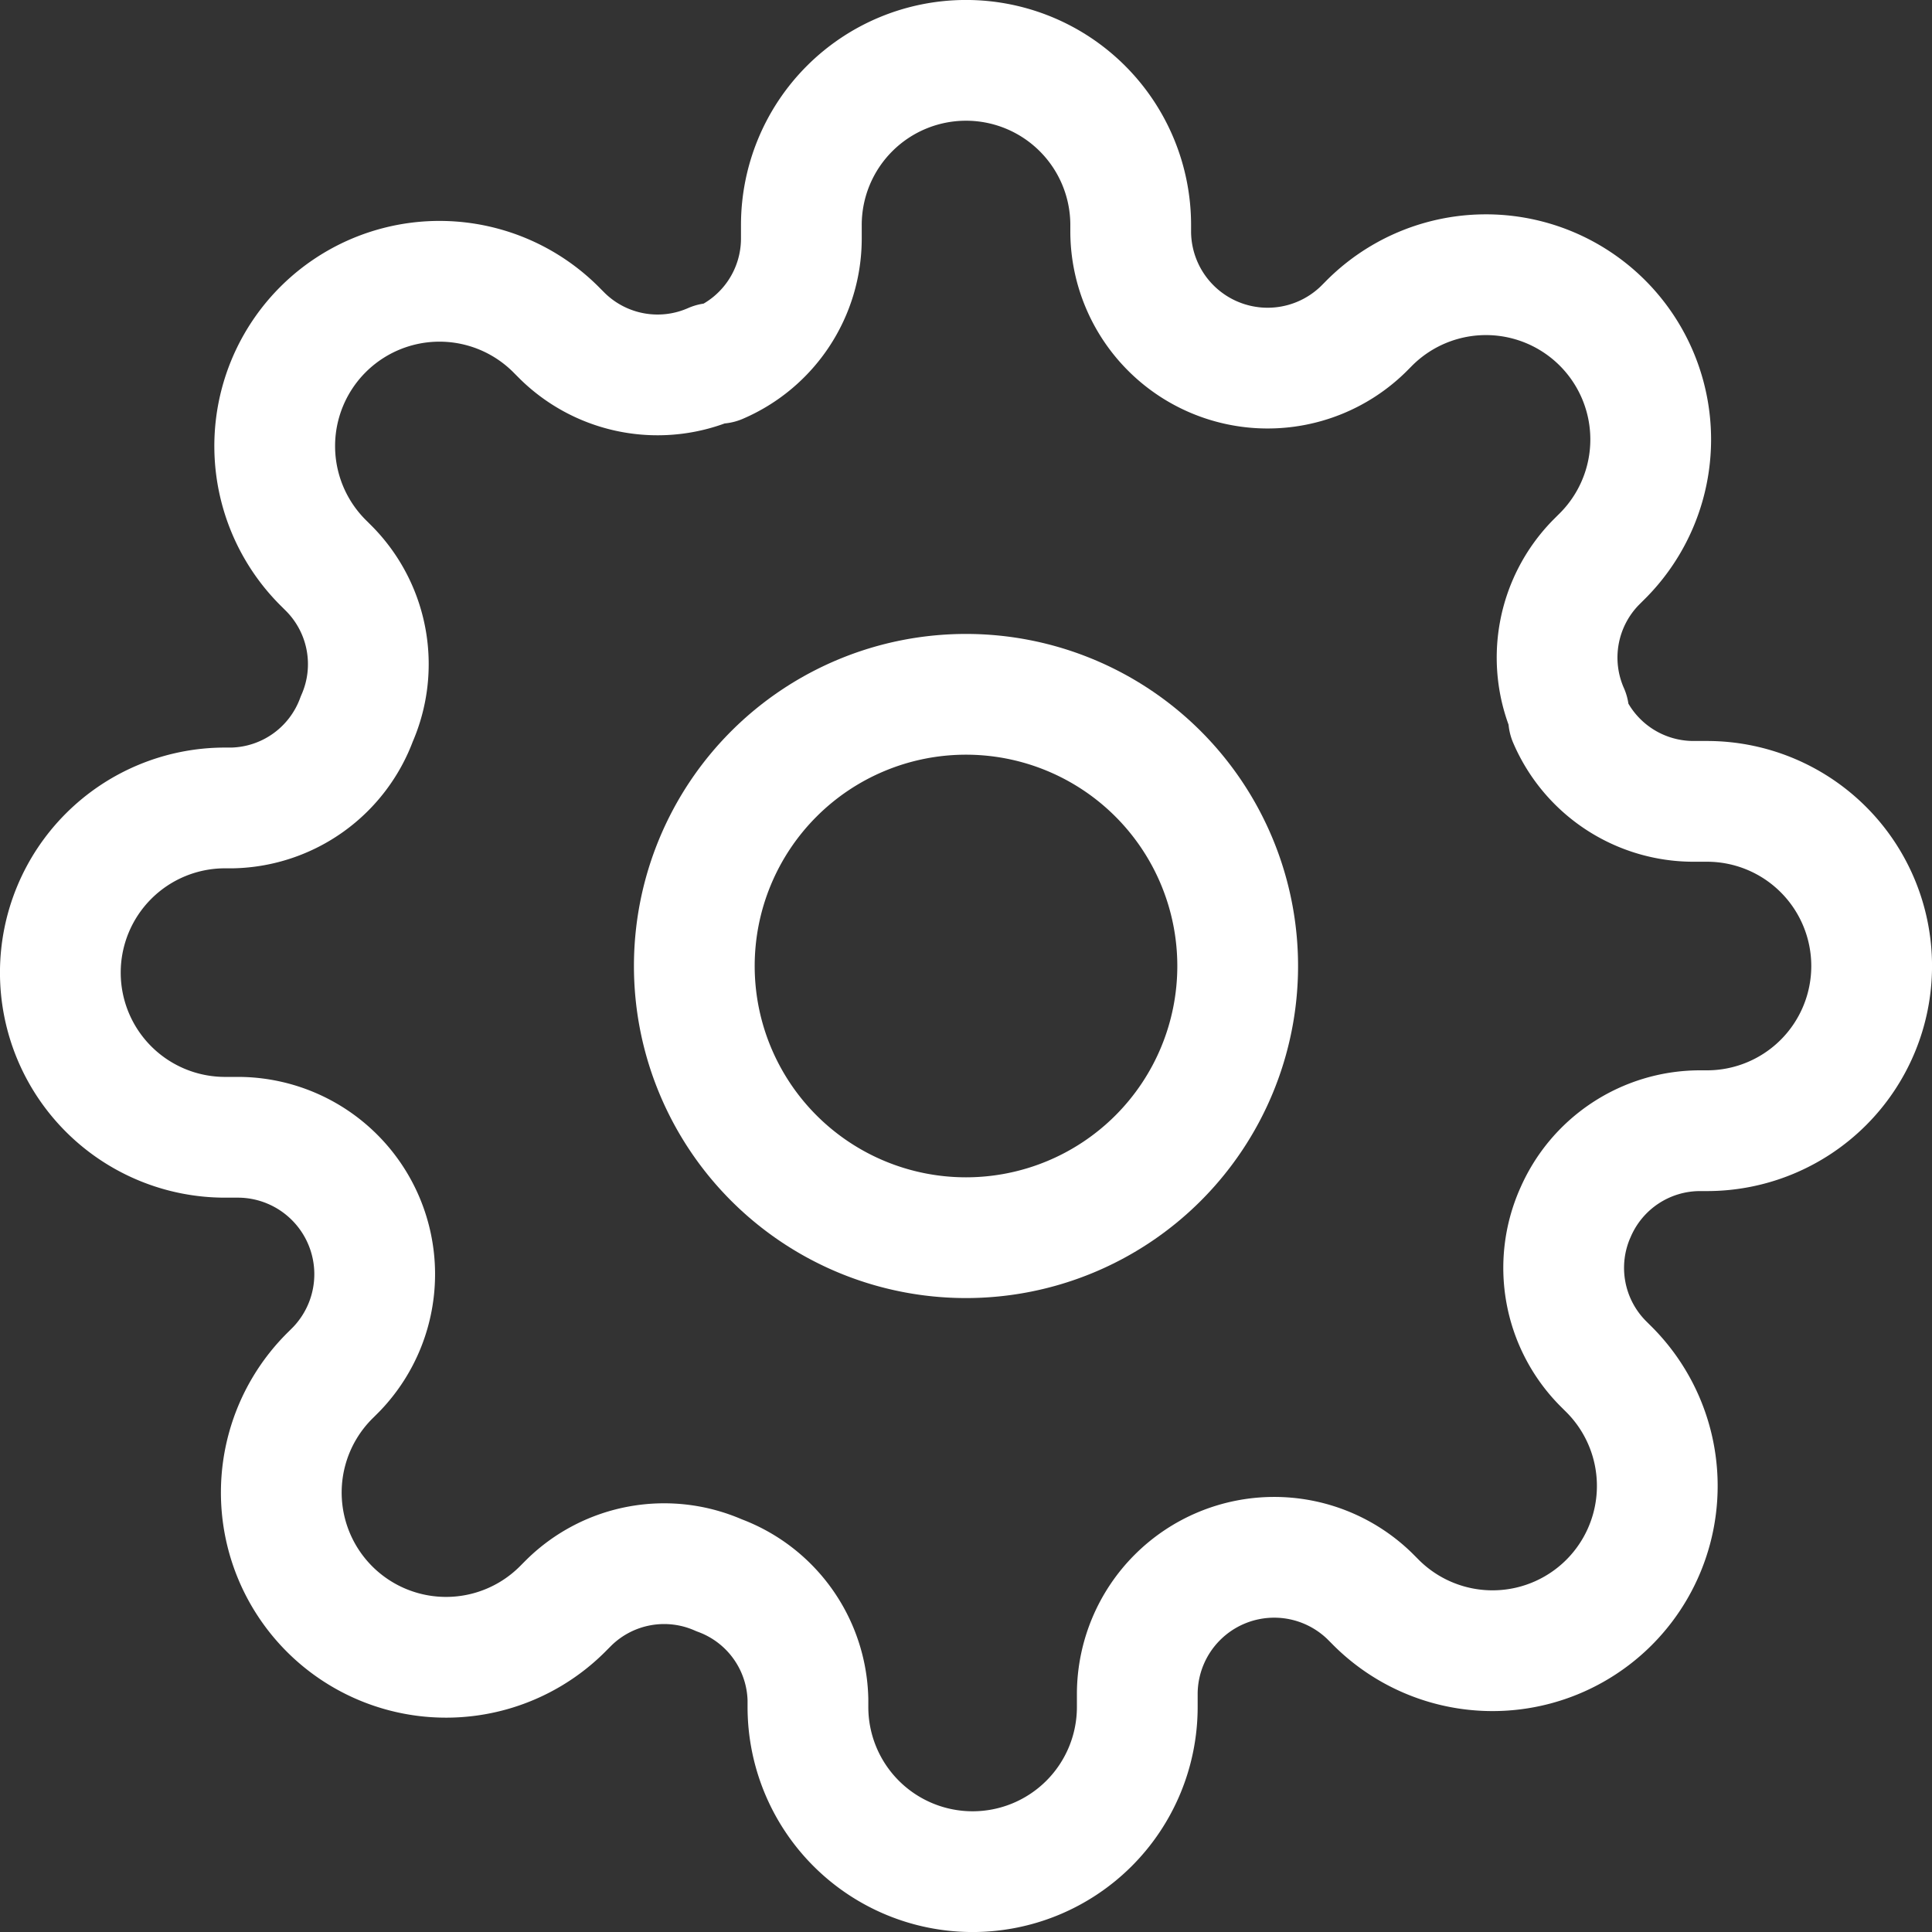 <svg xmlns="http://www.w3.org/2000/svg" width="32" height="32" viewBox="0 0 32 32">
  <rect x="0" y="0" width="32" height="32" fill="#333333" stroke="none"/>
  <g id="settings" transform="translate(-0.5 -0.5)">
    <path id="Path_6" data-name="Path 6" d="M22.5,18A4.5,4.5,0,1,1,18,13.5,4.5,4.5,0,0,1,22.5,18Z" transform="translate(-1.5 -1.5)" fill="none" stroke="#fff" stroke-linecap="round" stroke-linejoin="round" stroke-width="2"/>
    <path id="Path_7" data-name="Path 7" d="M26.591,20.591a2.25,2.25,0,0,0,.45,2.482l.082.082a2.729,2.729,0,1,1-3.859,3.859l-.082-.082a2.268,2.268,0,0,0-3.845,1.609v.232a2.727,2.727,0,1,1-5.455,0V28.65a2.25,2.25,0,0,0-1.473-2.059,2.25,2.25,0,0,0-2.482.45l-.082.082a2.729,2.729,0,1,1-3.859-3.859l.082-.082a2.268,2.268,0,0,0-1.609-3.845H4.227a2.727,2.727,0,1,1,0-5.455H4.35a2.25,2.25,0,0,0,2.059-1.473,2.25,2.25,0,0,0-.45-2.482l-.082-.082A2.729,2.729,0,1,1,9.736,5.986l.082.082a2.25,2.25,0,0,0,2.482.45h.109a2.25,2.25,0,0,0,1.364-2.059V4.227a2.727,2.727,0,0,1,5.455,0V4.35a2.268,2.268,0,0,0,3.845,1.609l.082-.082a2.729,2.729,0,1,1,3.859,3.859l-.082.082a2.25,2.25,0,0,0-.45,2.482v.109a2.25,2.25,0,0,0,2.059,1.364h.232a2.727,2.727,0,1,1,0,5.455H28.65a2.25,2.25,0,0,0-2.059,1.364Z" transform="translate(0)" fill="none" stroke="#fff" stroke-linecap="round" stroke-linejoin="round" stroke-width="2"/>
  </g>
</svg>
